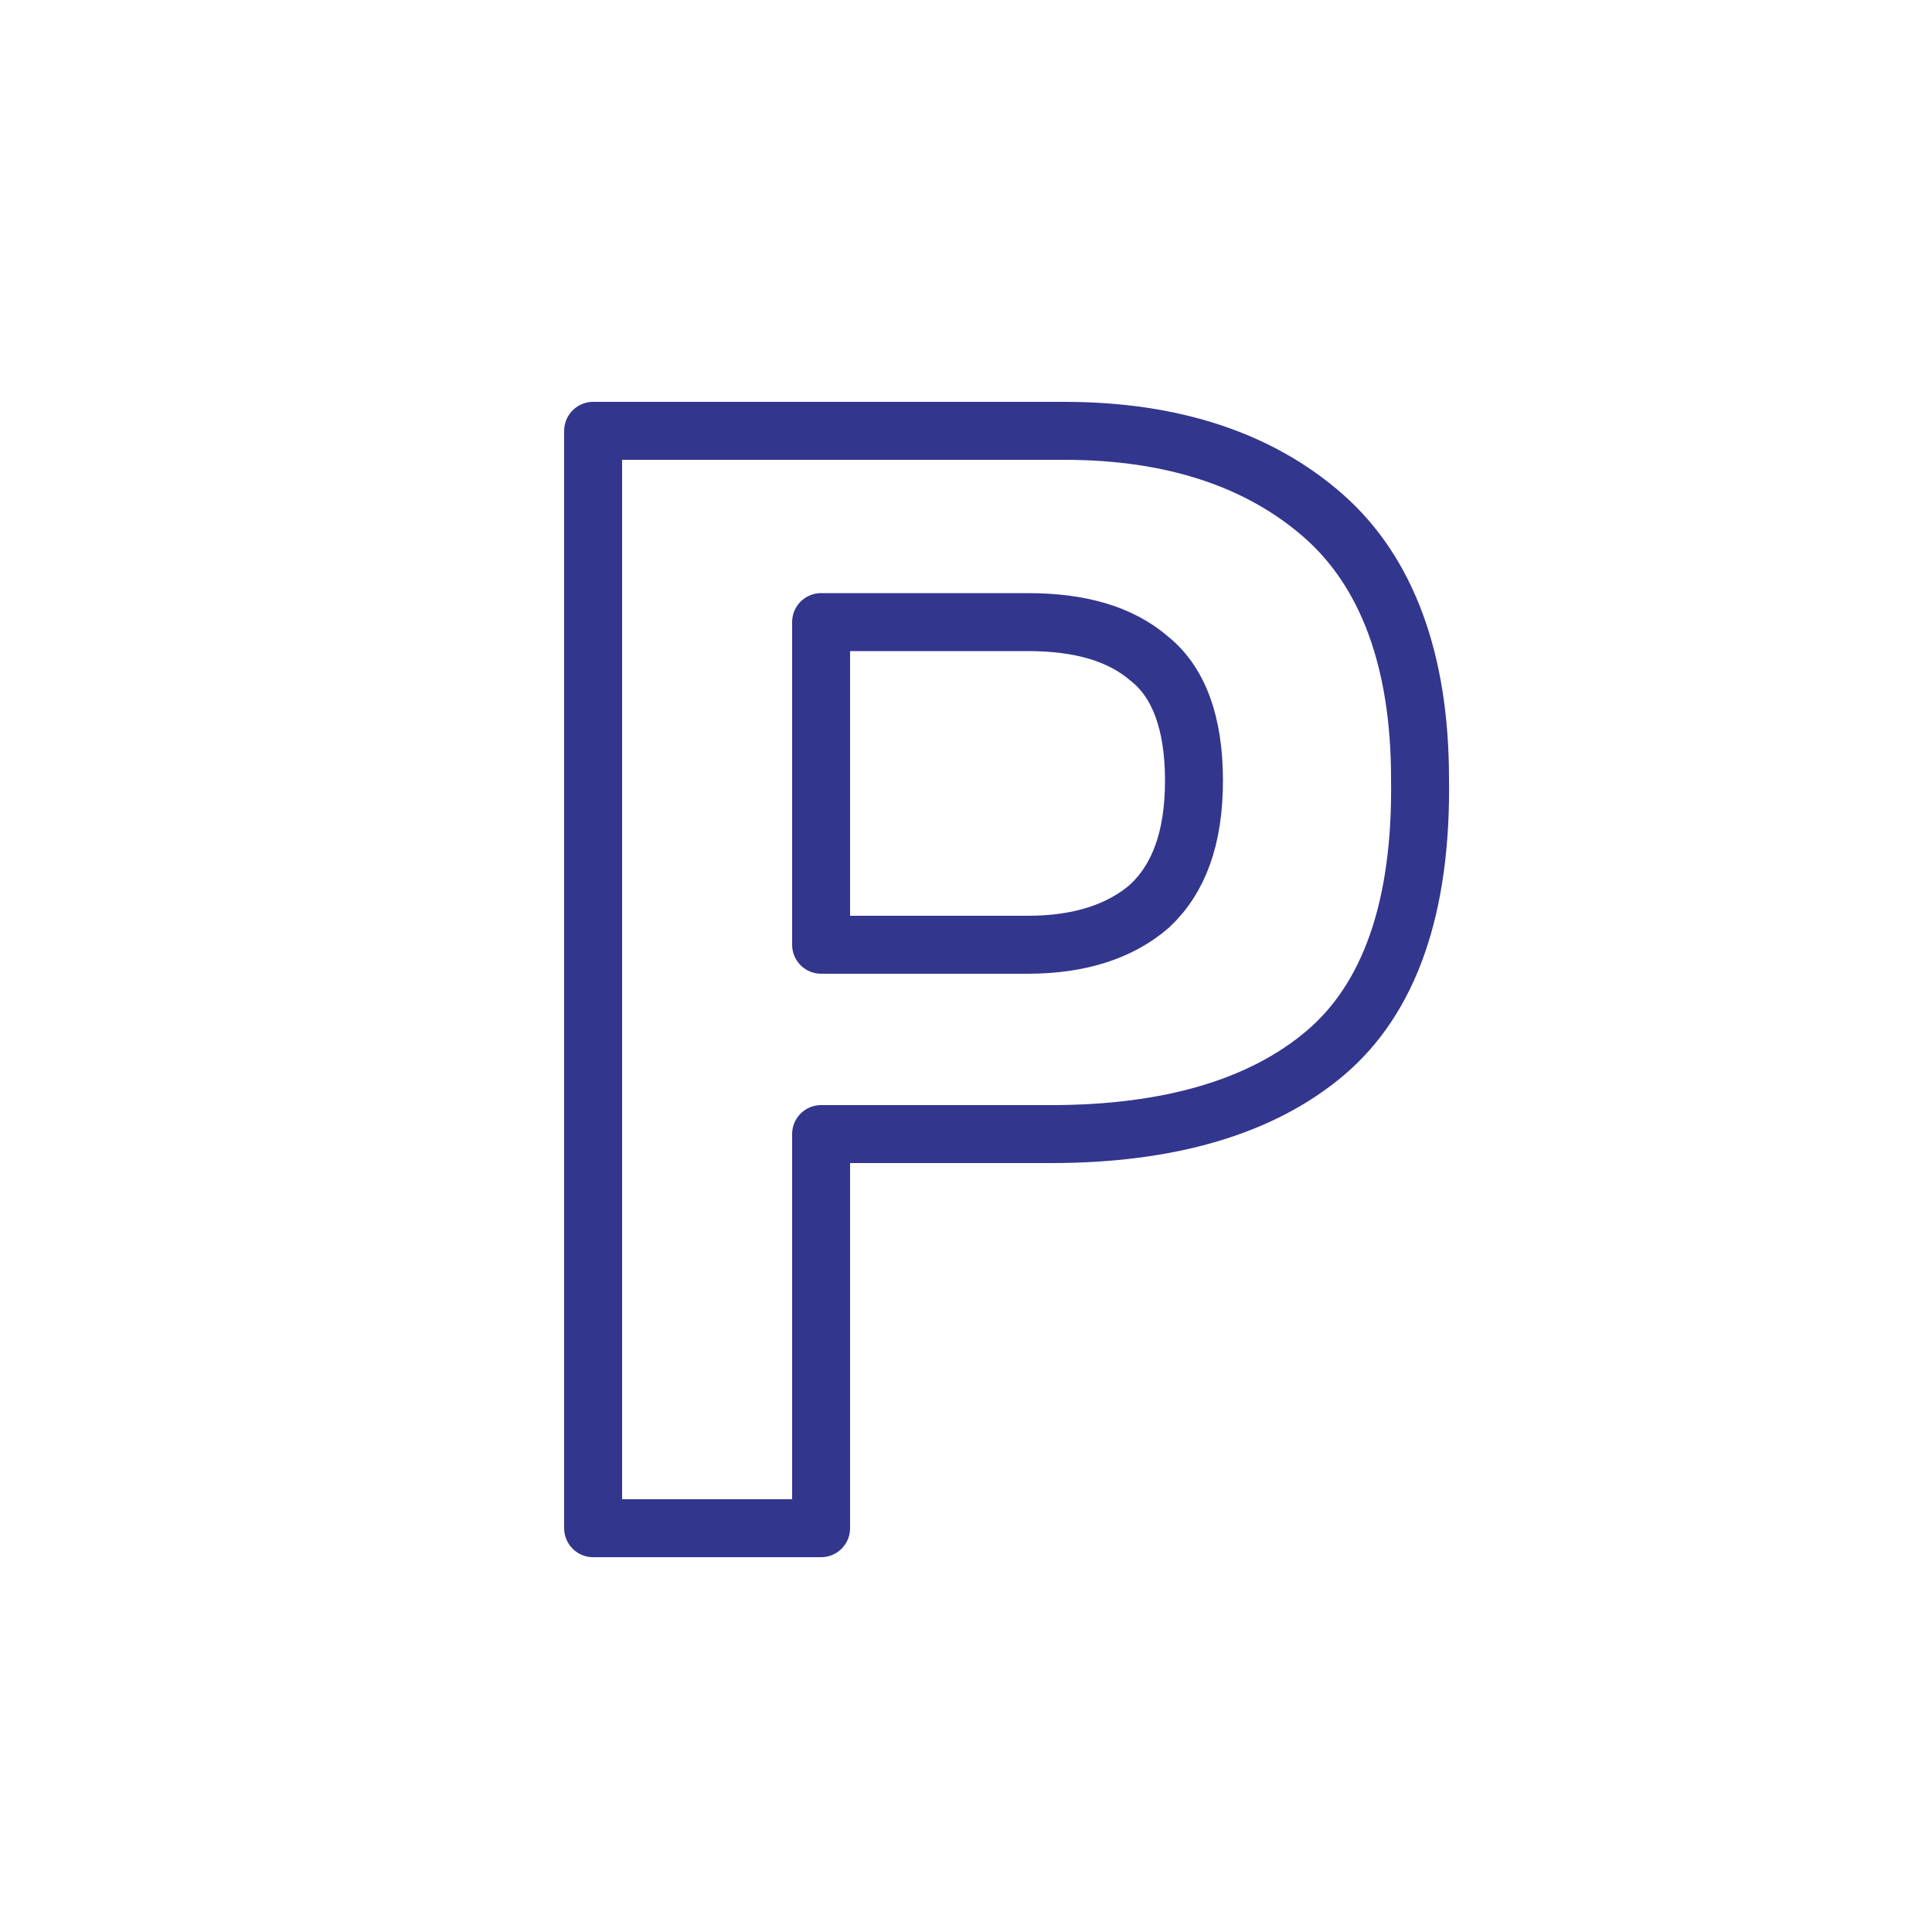 <?xml version="1.0" encoding="utf-8"?>
<!-- Generator: Adobe Illustrator 24.1.0, SVG Export Plug-In . SVG Version: 6.00 Build 0)  -->
<svg version="1.1" id="Layer_1" xmlns="http://www.w3.org/2000/svg" xmlns:xlink="http://www.w3.org/1999/xlink" x="0px" y="0px"
	 viewBox="0 0 100 100" style="enable-background:new 0 0 100 100;" xml:space="preserve">
<style type="text/css">
	.st0{fill:none;stroke:#33368D;stroke-width:3;stroke-linejoin:round;stroke-miterlimit:10;}
</style>
<g>
	<path class="st0" d="M68.6,54.5c-3.3,2.8-8.1,4.2-14.2,4.2H42.5v20.4H30.7V22.3h24.4c5.6,0,10.1,1.5,13.4,4.4c3.3,2.9,5,7.5,5,13.6
		C73.6,47,71.9,51.7,68.6,54.5z M59.5,34.1c-1.5-1.3-3.6-1.9-6.3-1.9H42.5v16.7h10.7c2.7,0,4.8-0.7,6.3-2c1.5-1.4,2.3-3.5,2.3-6.5
		C61.8,37.4,61,35.3,59.5,34.1z"/>
</g>
</svg>
